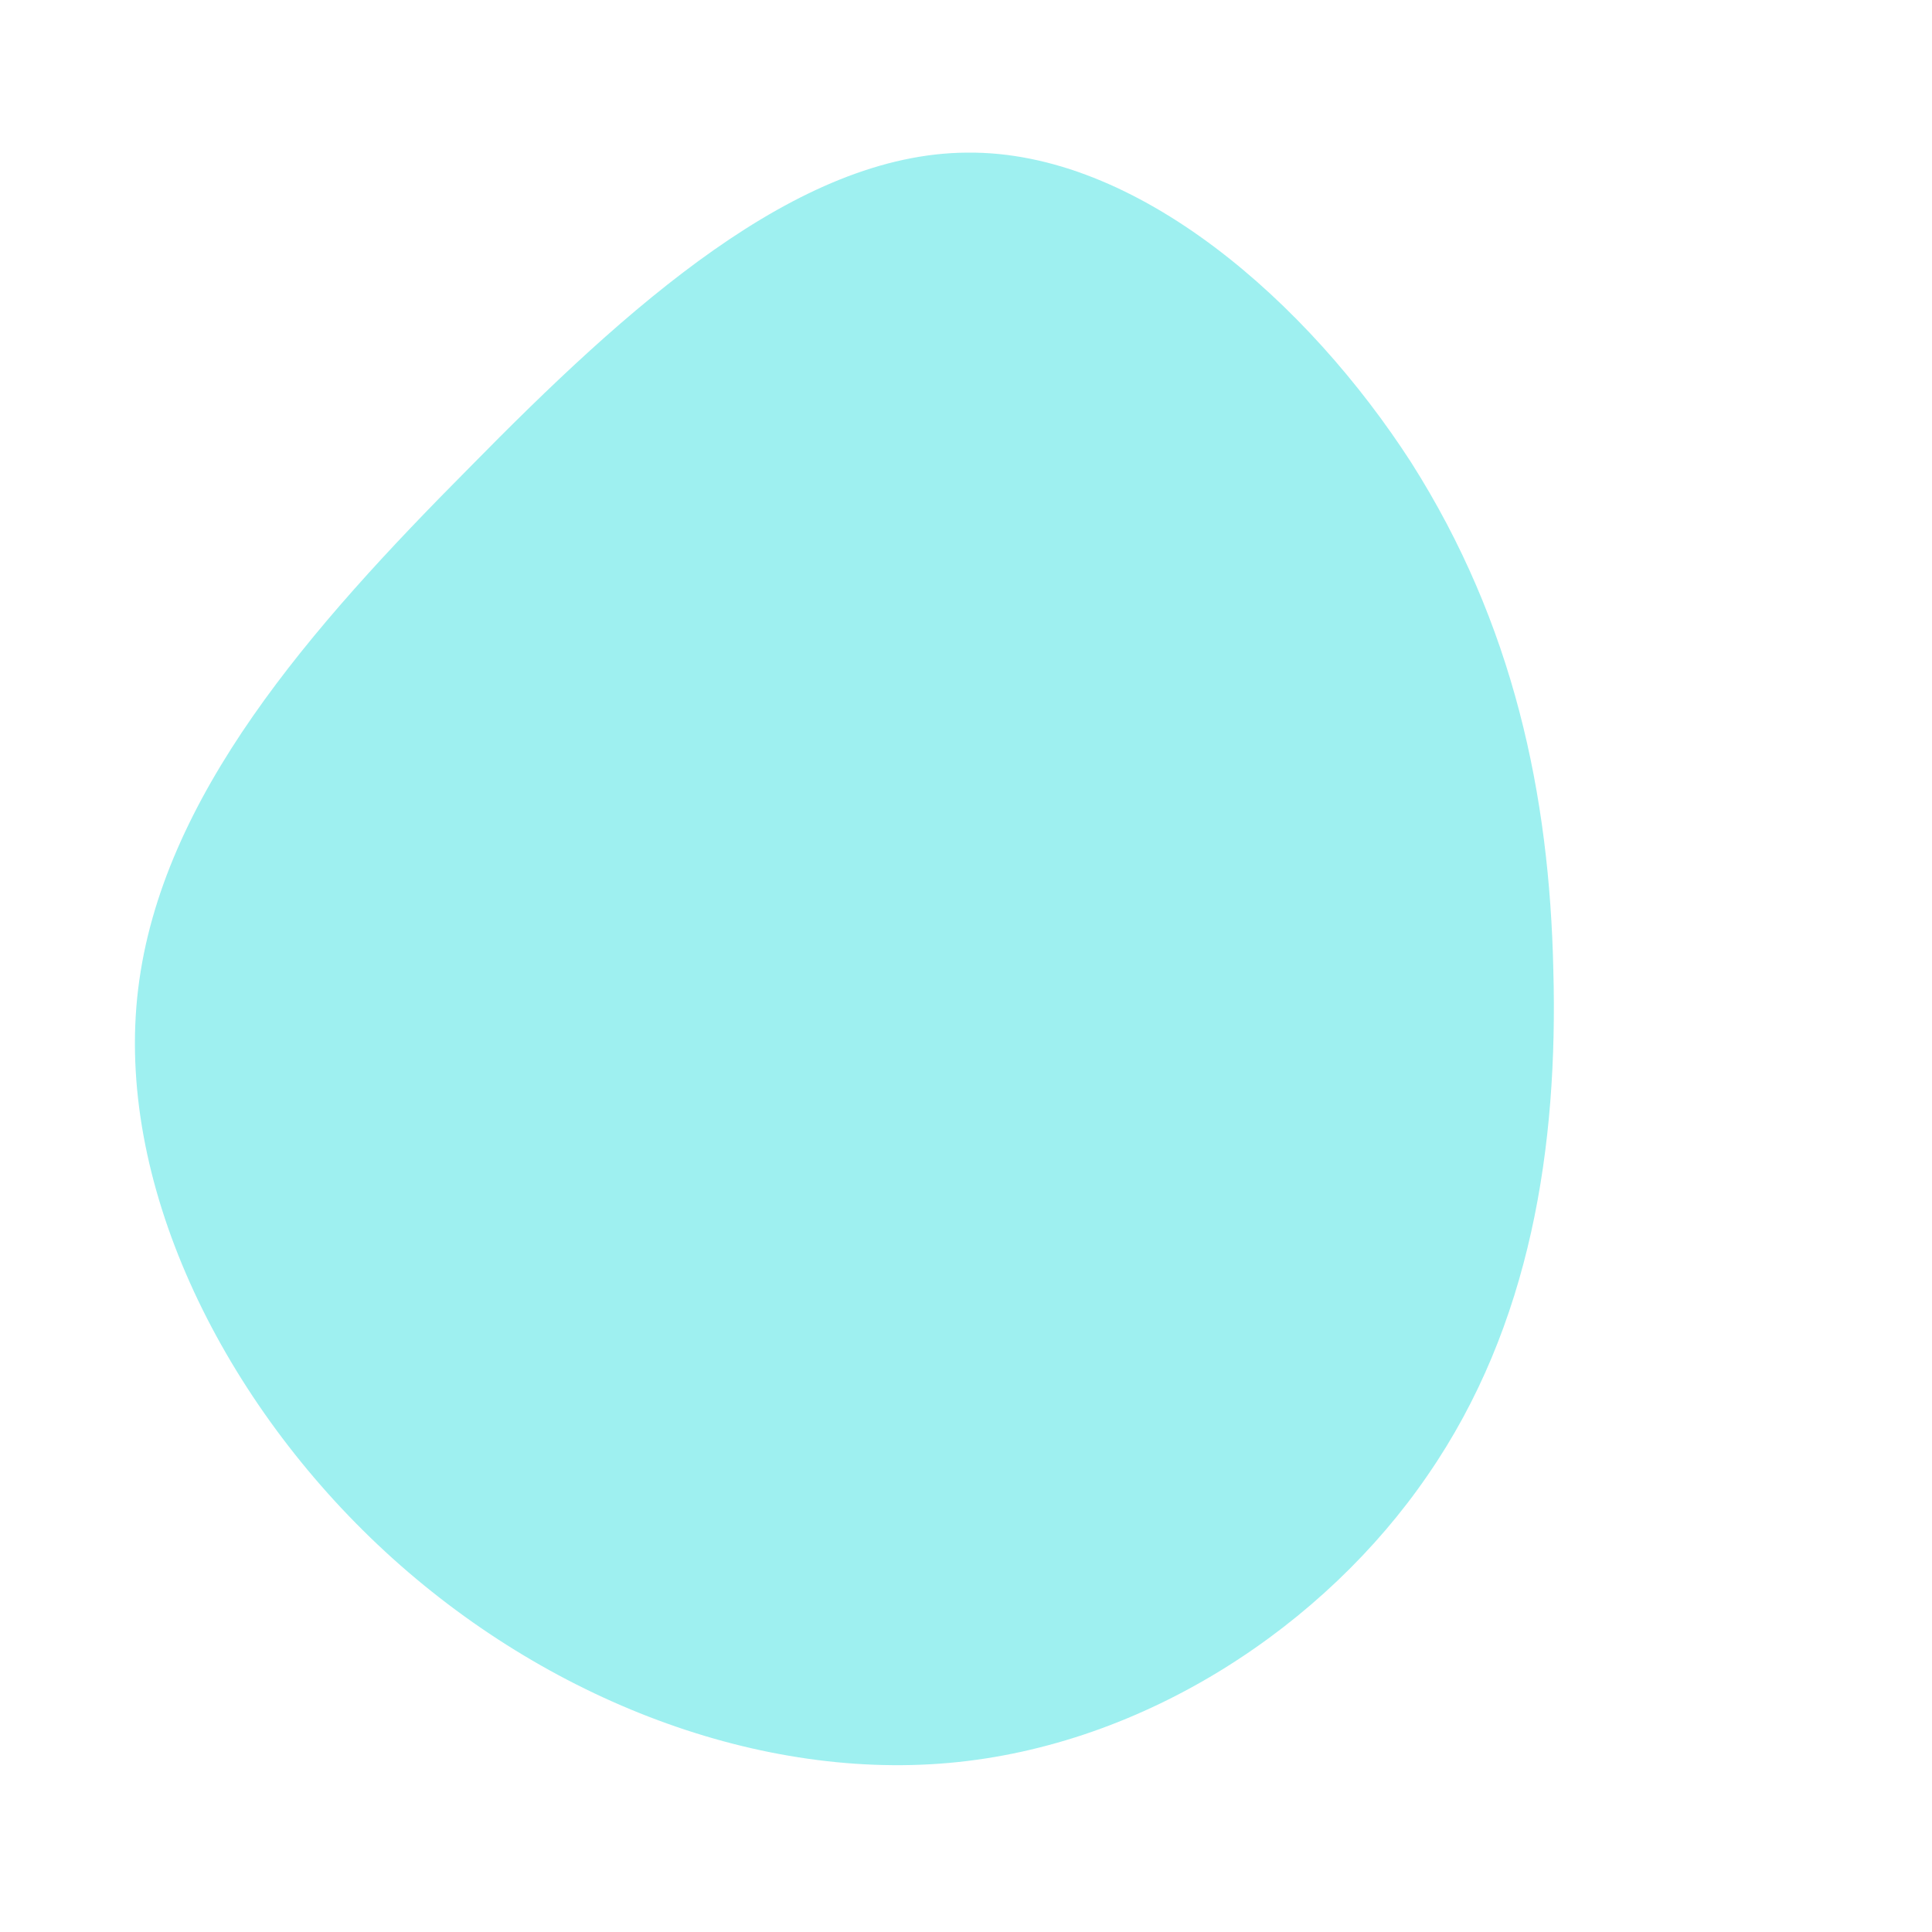 <svg viewBox="0 0 200 200" xmlns="http://www.w3.org/2000/svg"><path d="m46.1-52.1c10.6 16.7 14.3 34.4 14.7 52.5.5 18.2-2.3 36.8-13 52.3-10.6 15.5-29.2 28-49.6 29.8s-42.6-7-59.1-22.6c-16.4-15.5-27.2-37.7-24.8-57.5 2.4-19.9 17.8-37.4 34.3-54 16.4-16.7 33.9-32.5 51.5-32.6 17.6-.2 35.3 15.5 46 32.1z" fill="#9ef0f0" transform="translate(100 100)"/></svg>